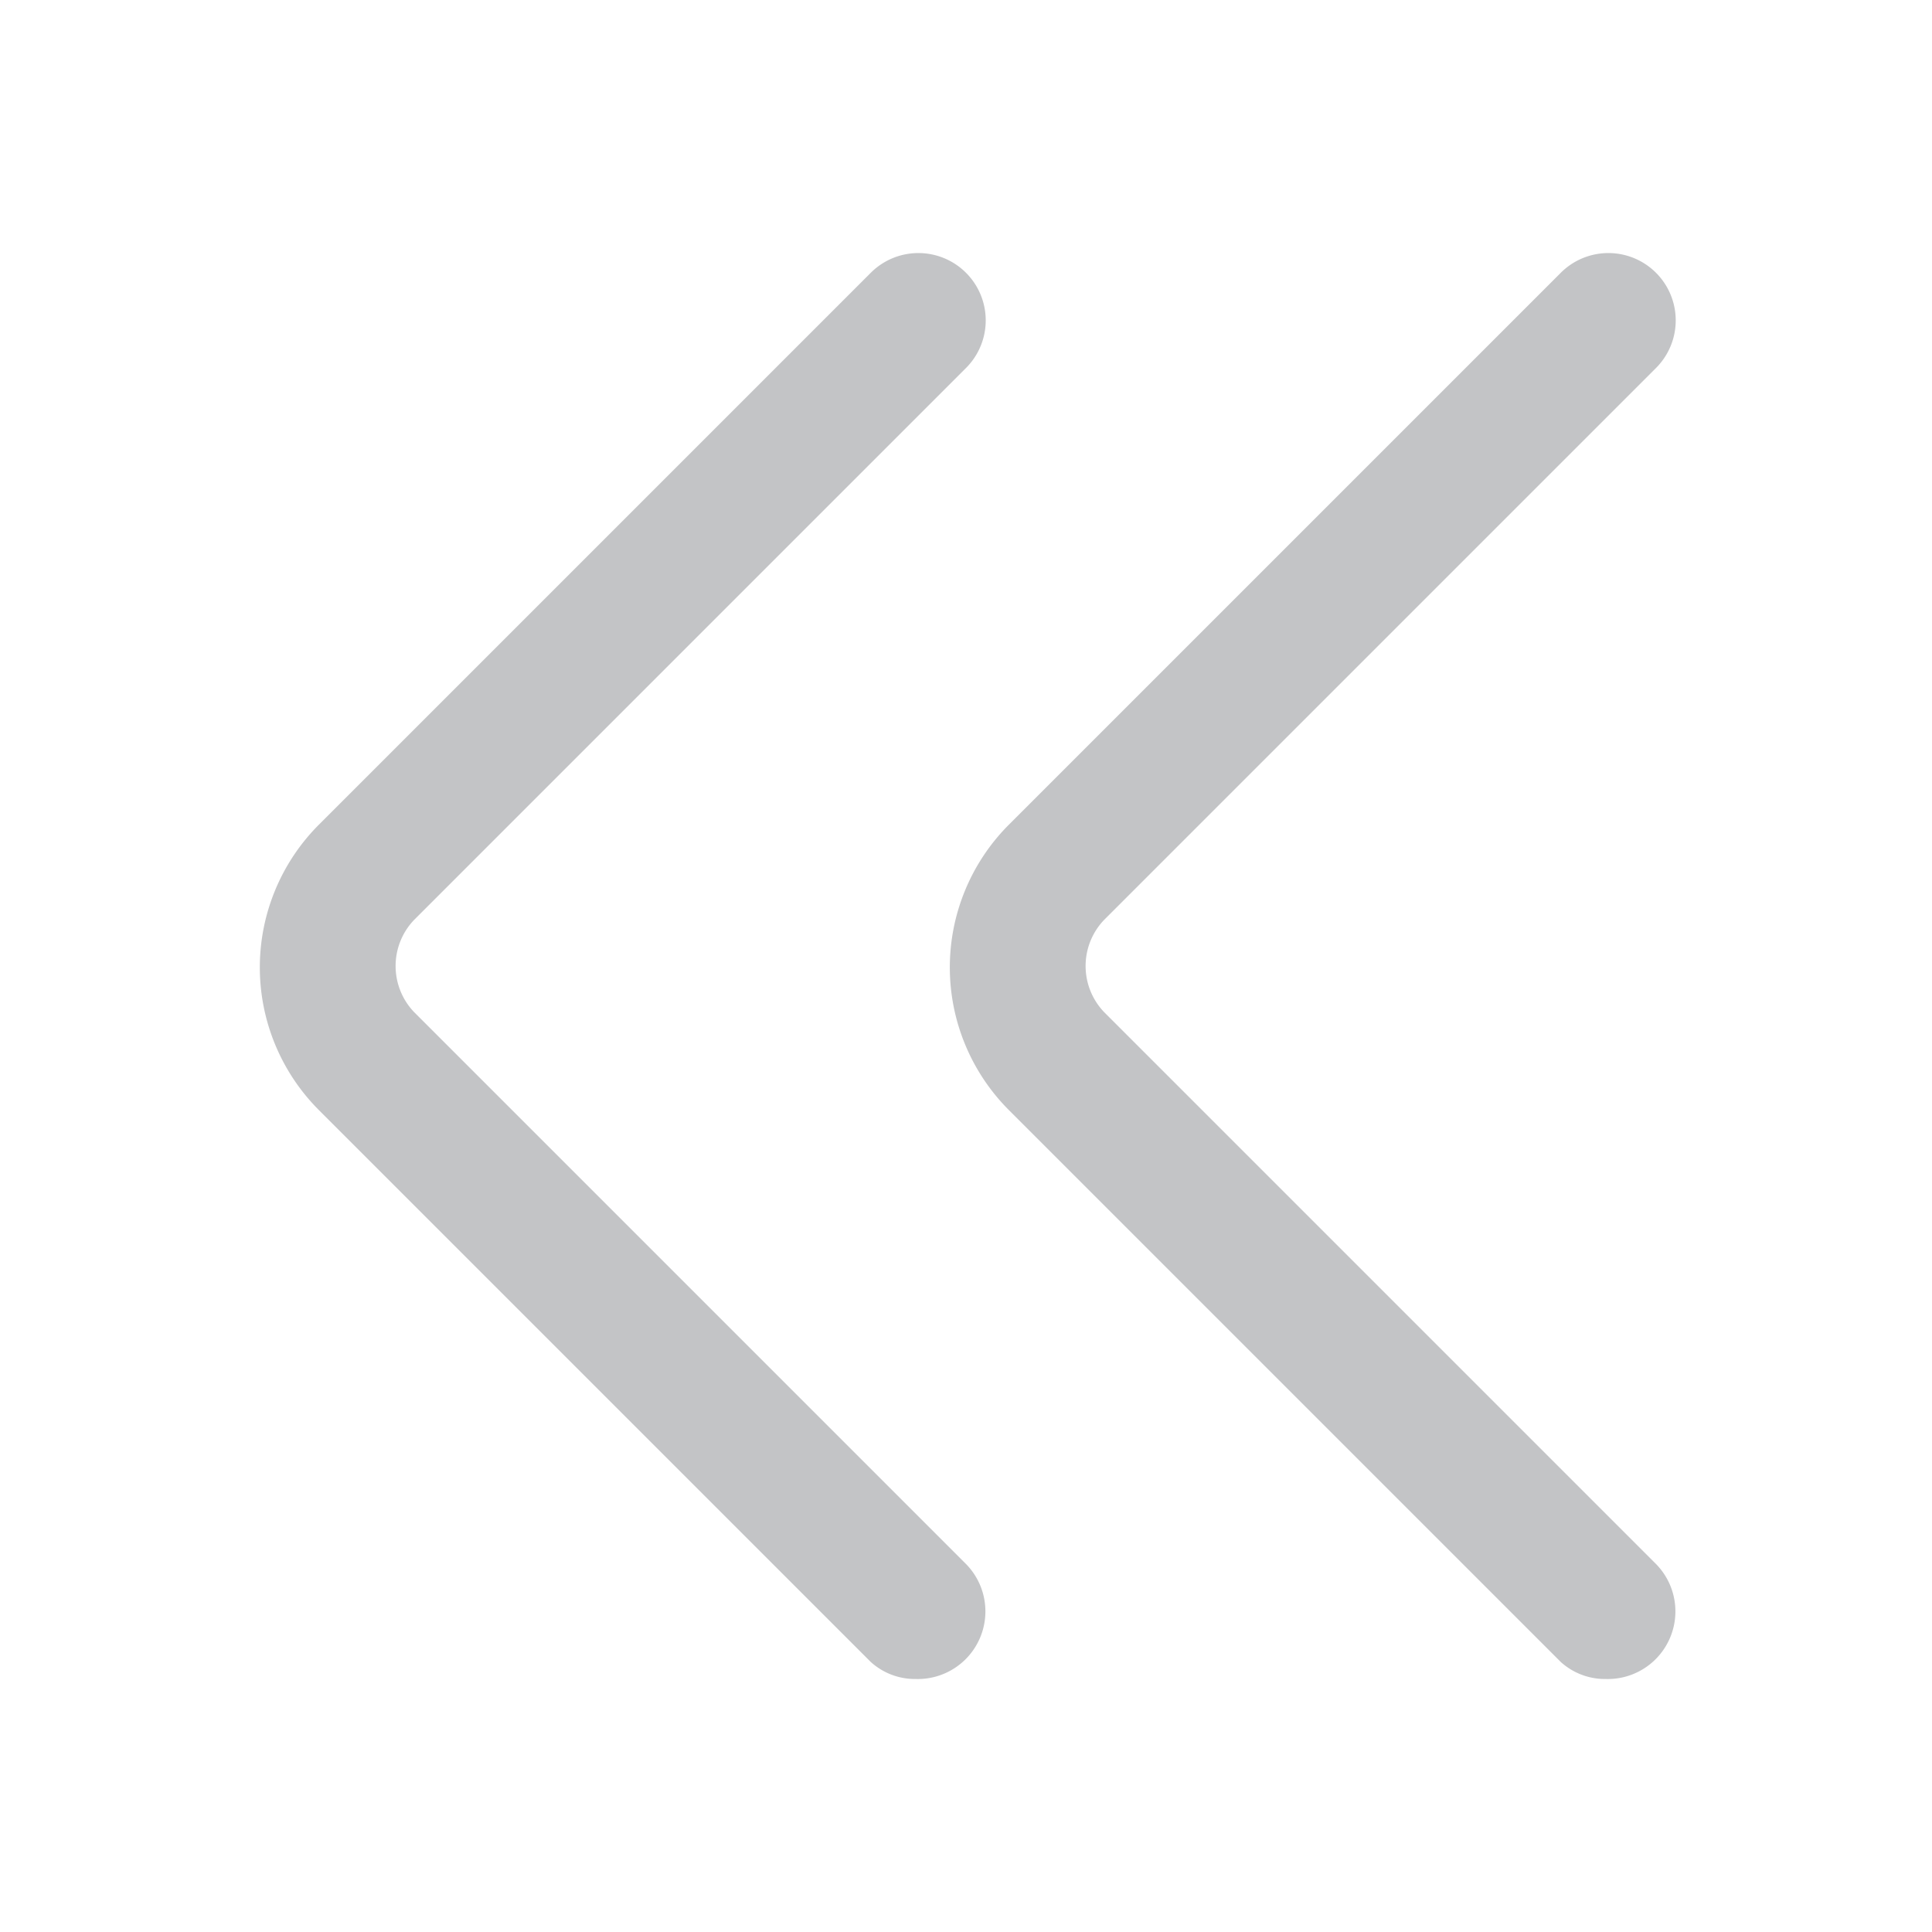 <svg id="Layer_1" data-name="Layer 1" xmlns="http://www.w3.org/2000/svg" viewBox="0 0 42 42"><defs><style>.cls-1{fill:#c3c4c6;}</style></defs><title>new</title><path class="cls-1" d="M19.91,36.5A1.47,1.47,0,0,0,21,34L9,22A1.45,1.45,0,0,1,9,20L21,8a1.46,1.46,0,0,0-2.07-2.07l-12,12a4.39,4.39,0,0,0,0,6.2l12,12A1.43,1.43,0,0,0,19.91,36.5Z"/><path class="cls-1" d="M34.91,36.5A1.47,1.47,0,0,0,36,34L24,22A1.45,1.45,0,0,1,24,20L36,8a1.46,1.46,0,1,0-2.07-2.07l-12,12a4.39,4.39,0,0,0,0,6.2l12,12A1.43,1.43,0,0,0,34.91,36.5Z"/></svg>